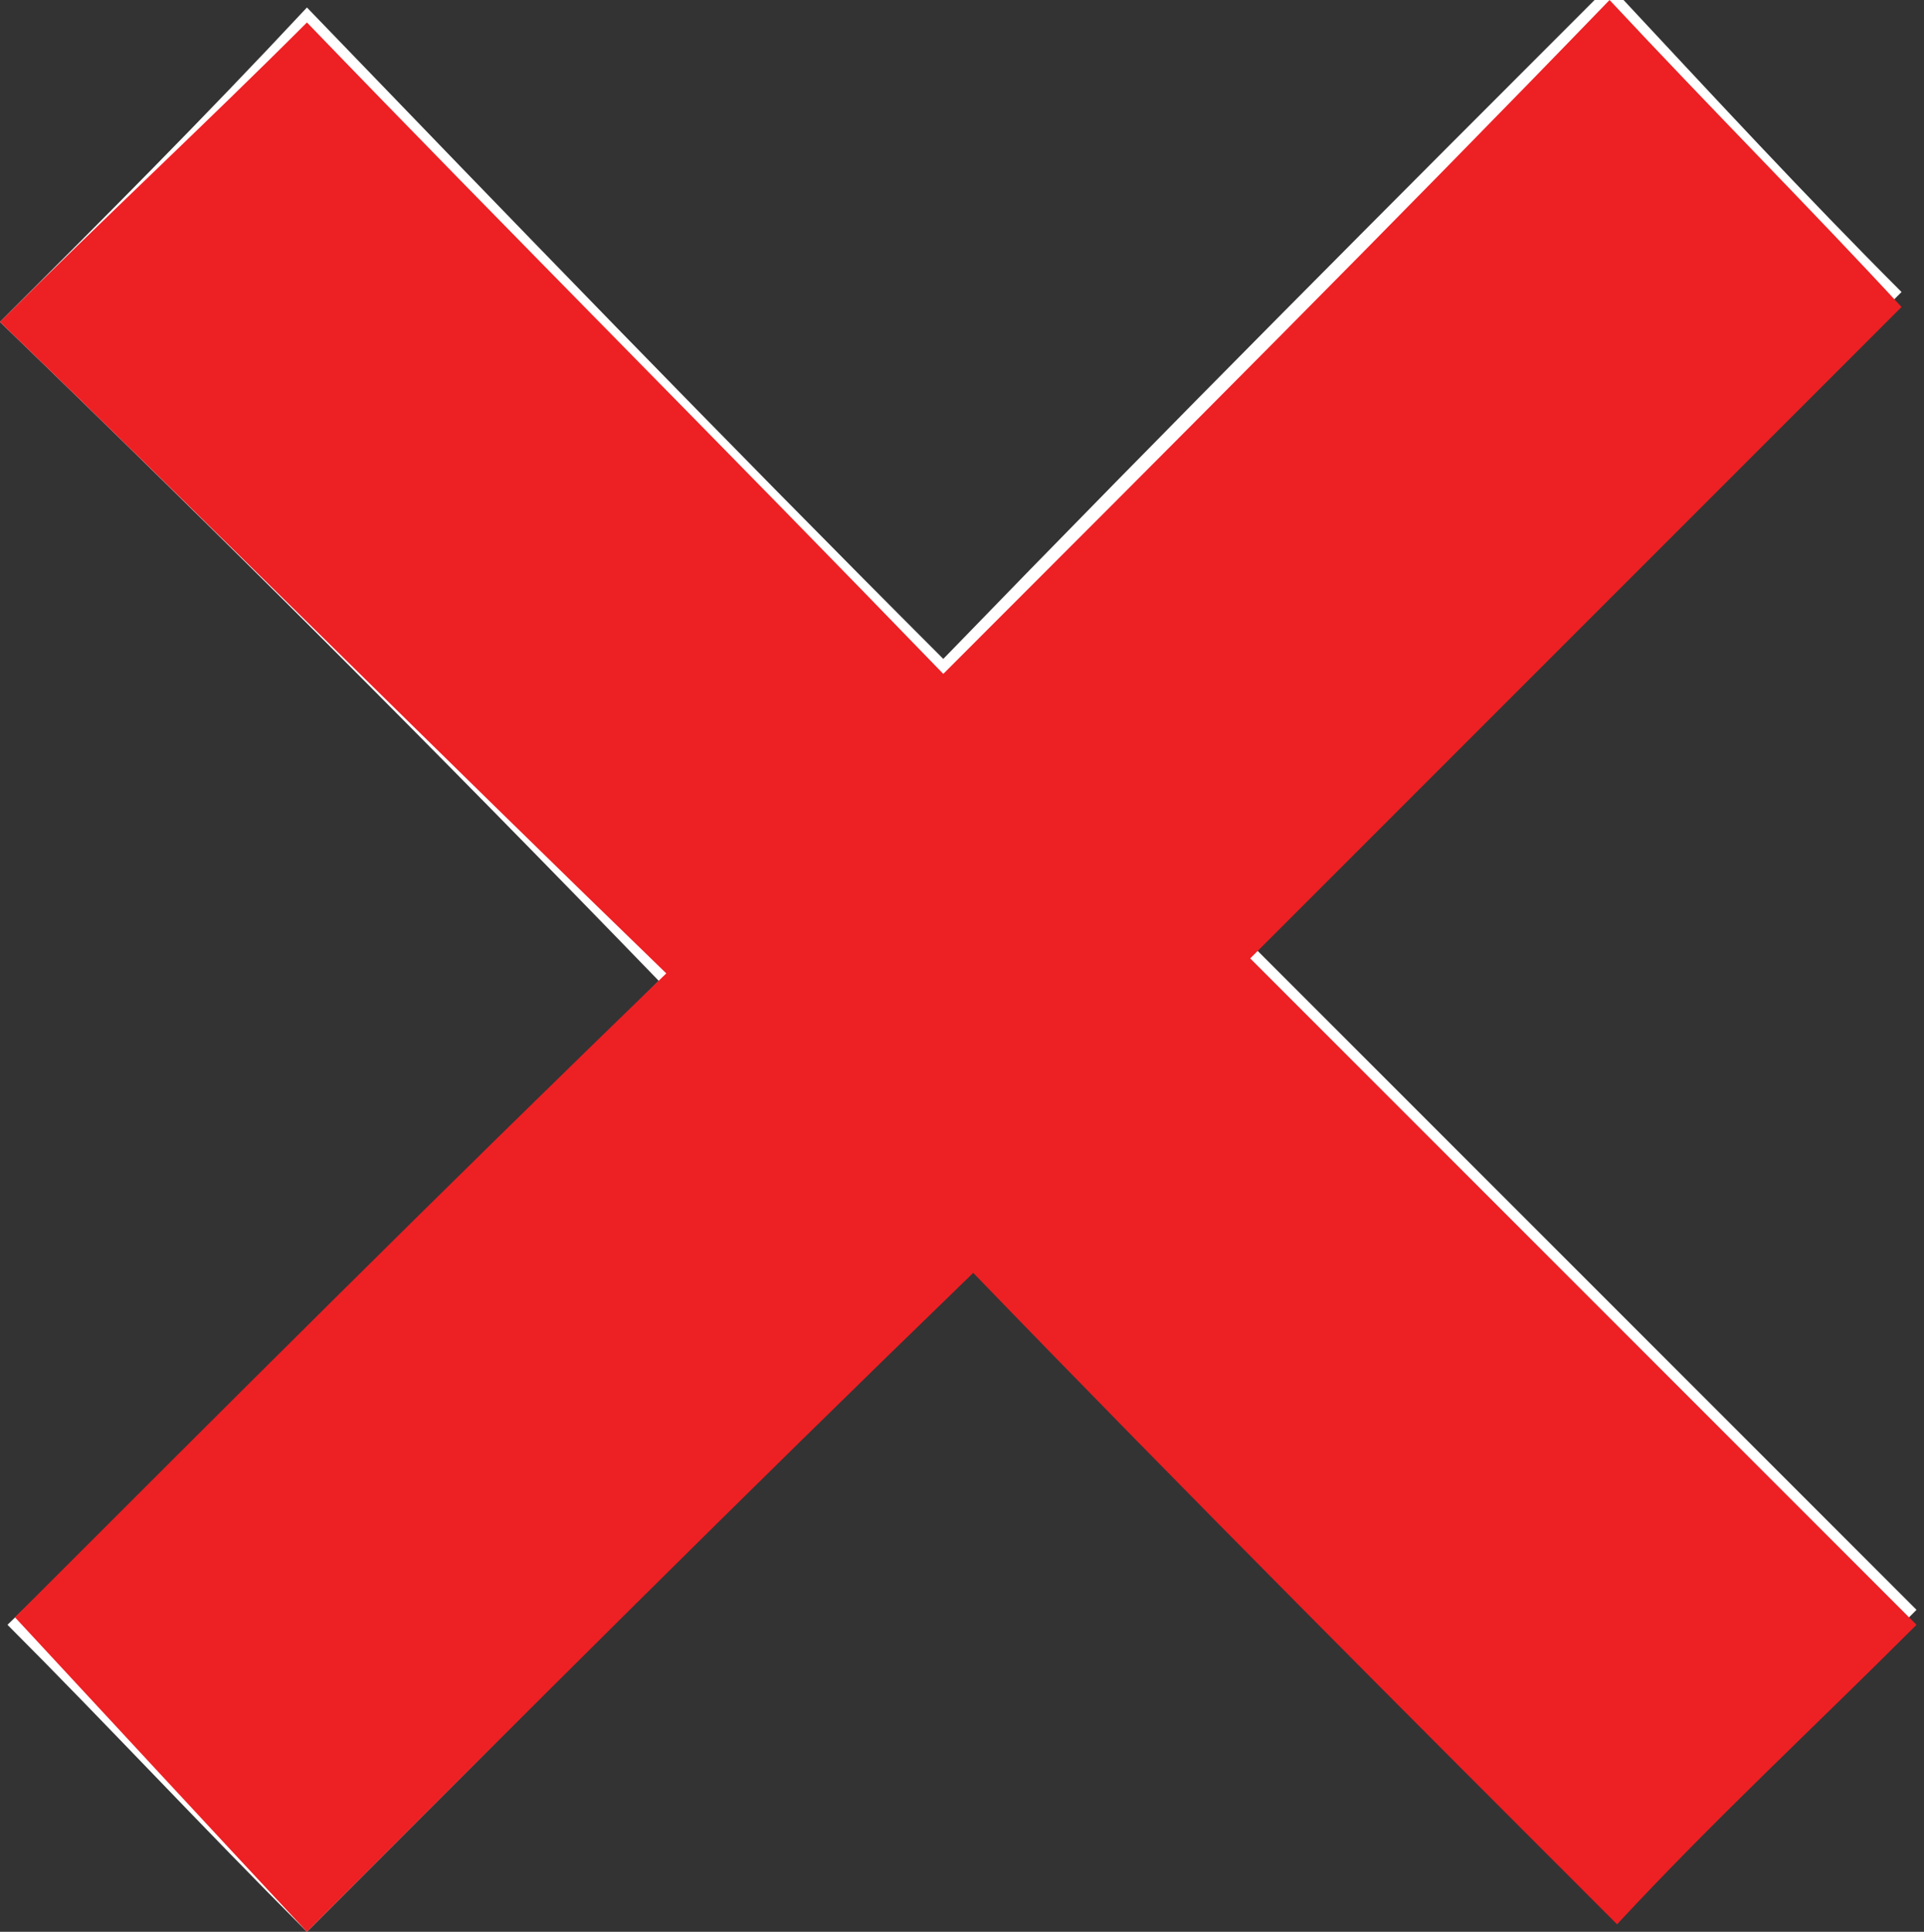 <?xml version="1.0" encoding="utf-8"?>
<!-- Generator: Adobe Illustrator 22.1.0, SVG Export Plug-In . SVG Version: 6.00 Build 0)  -->
<svg version="1.1" id="Layer_1" xmlns="http://www.w3.org/2000/svg" xmlns:xlink="http://www.w3.org/1999/xlink" x="0px" y="0px"
	 viewBox="0 0 25.7 25.8" style="enable-background:new 0 0 25.7 25.8;" xml:space="preserve">
<rect x="0" y="0" width="25.7" height="25.8" fill="#333333" stroke="none"/>
<style type="text/css">
	.st0{fill:#FFFFFF;}
	.st1{fill:#ED2024;}
</style>
<g>
	<path class="st0" d="M4.1,25.8c2.9-2.9,5.8-5.8,8.9-9c3,3,5.8,5.9,8.6,8.7c1.4-1.3,2.6-2.6,4-4c-2.9-2.9-5.8-5.8-8.9-8.9
		c3-3,5.9-5.9,8.7-8.7c-1.3-1.3-2.5-2.6-3.9-4.1c-2.9,2.9-5.8,5.8-8.9,9c-3-3-5.8-5.9-8.5-8.7C2.7,1.6,1.4,2.9,0,4.3
		c2.9,2.8,5.8,5.7,8.8,8.8c-3,3-5.9,5.9-8.7,8.6C1.4,23,2.7,24.4,4.1,25.8z"/>
	<path class="st1" d="M4.1,25.8c-1.4-1.5-2.6-2.8-3.9-4.2c2.8-2.8,5.7-5.7,8.7-8.6C5.8,10,2.9,7.1,0,4.3c1.4-1.4,2.7-2.6,4.1-4
		C6.8,3.1,9.7,6,12.6,9c3.1-3.1,6-6,8.9-9c1.4,1.5,2.7,2.8,3.9,4.1c-2.8,2.8-5.7,5.7-8.7,8.7c3.1,3.1,6,6,8.9,8.9
		c-1.4,1.4-2.7,2.6-4,4c-2.8-2.8-5.7-5.7-8.6-8.7C9.9,20,7,22.9,4.1,25.8z"/>
</g>
</svg>

